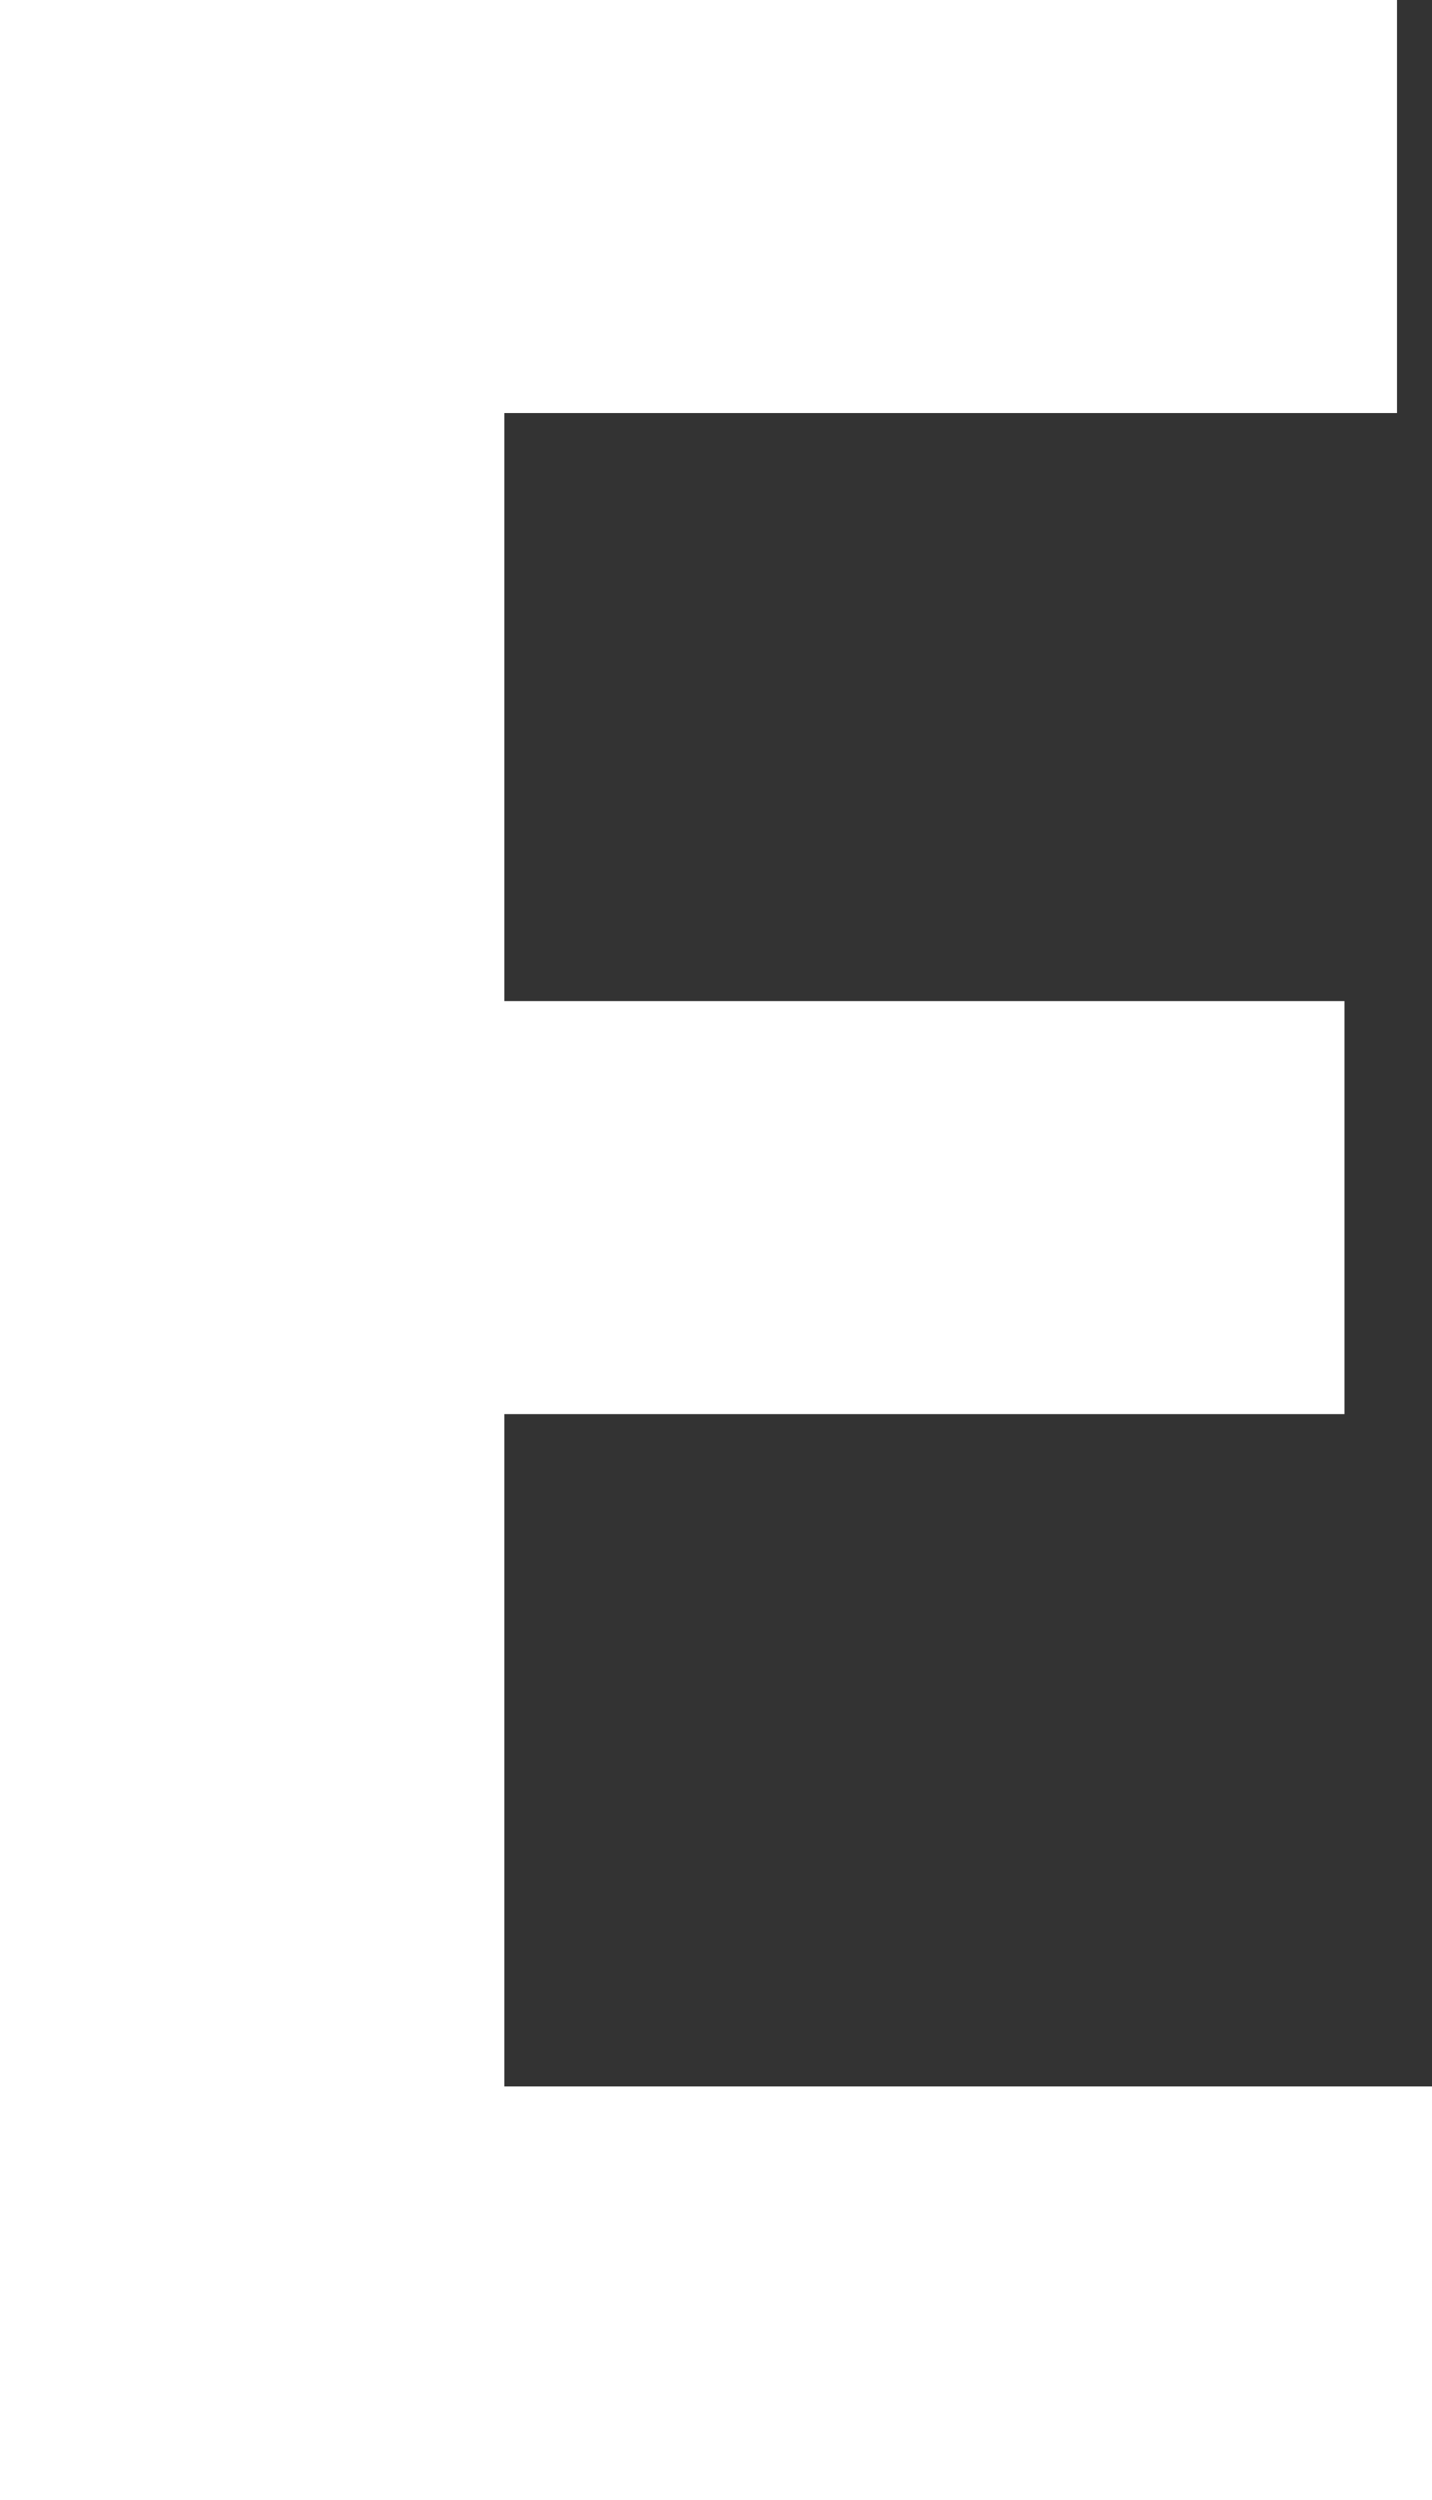 <svg xmlns="http://www.w3.org/2000/svg" width="26.18" height="45.7" viewBox="0 0 26.18 45.7"><rect x="0" y="0" width="26.18" height="45.7" fill="#333333" stroke="none"/>  <title>アセット 8</title>  <g id="レイヤー_2" data-name="レイヤー 2">    <g id="main">      <path d="M25.54,7.55H9.22V18.3H24.58v7.55H9.22V38.14h17V45.7H0V0H25.54Z" style="fill: #fff"/>    </g>  </g></svg>
